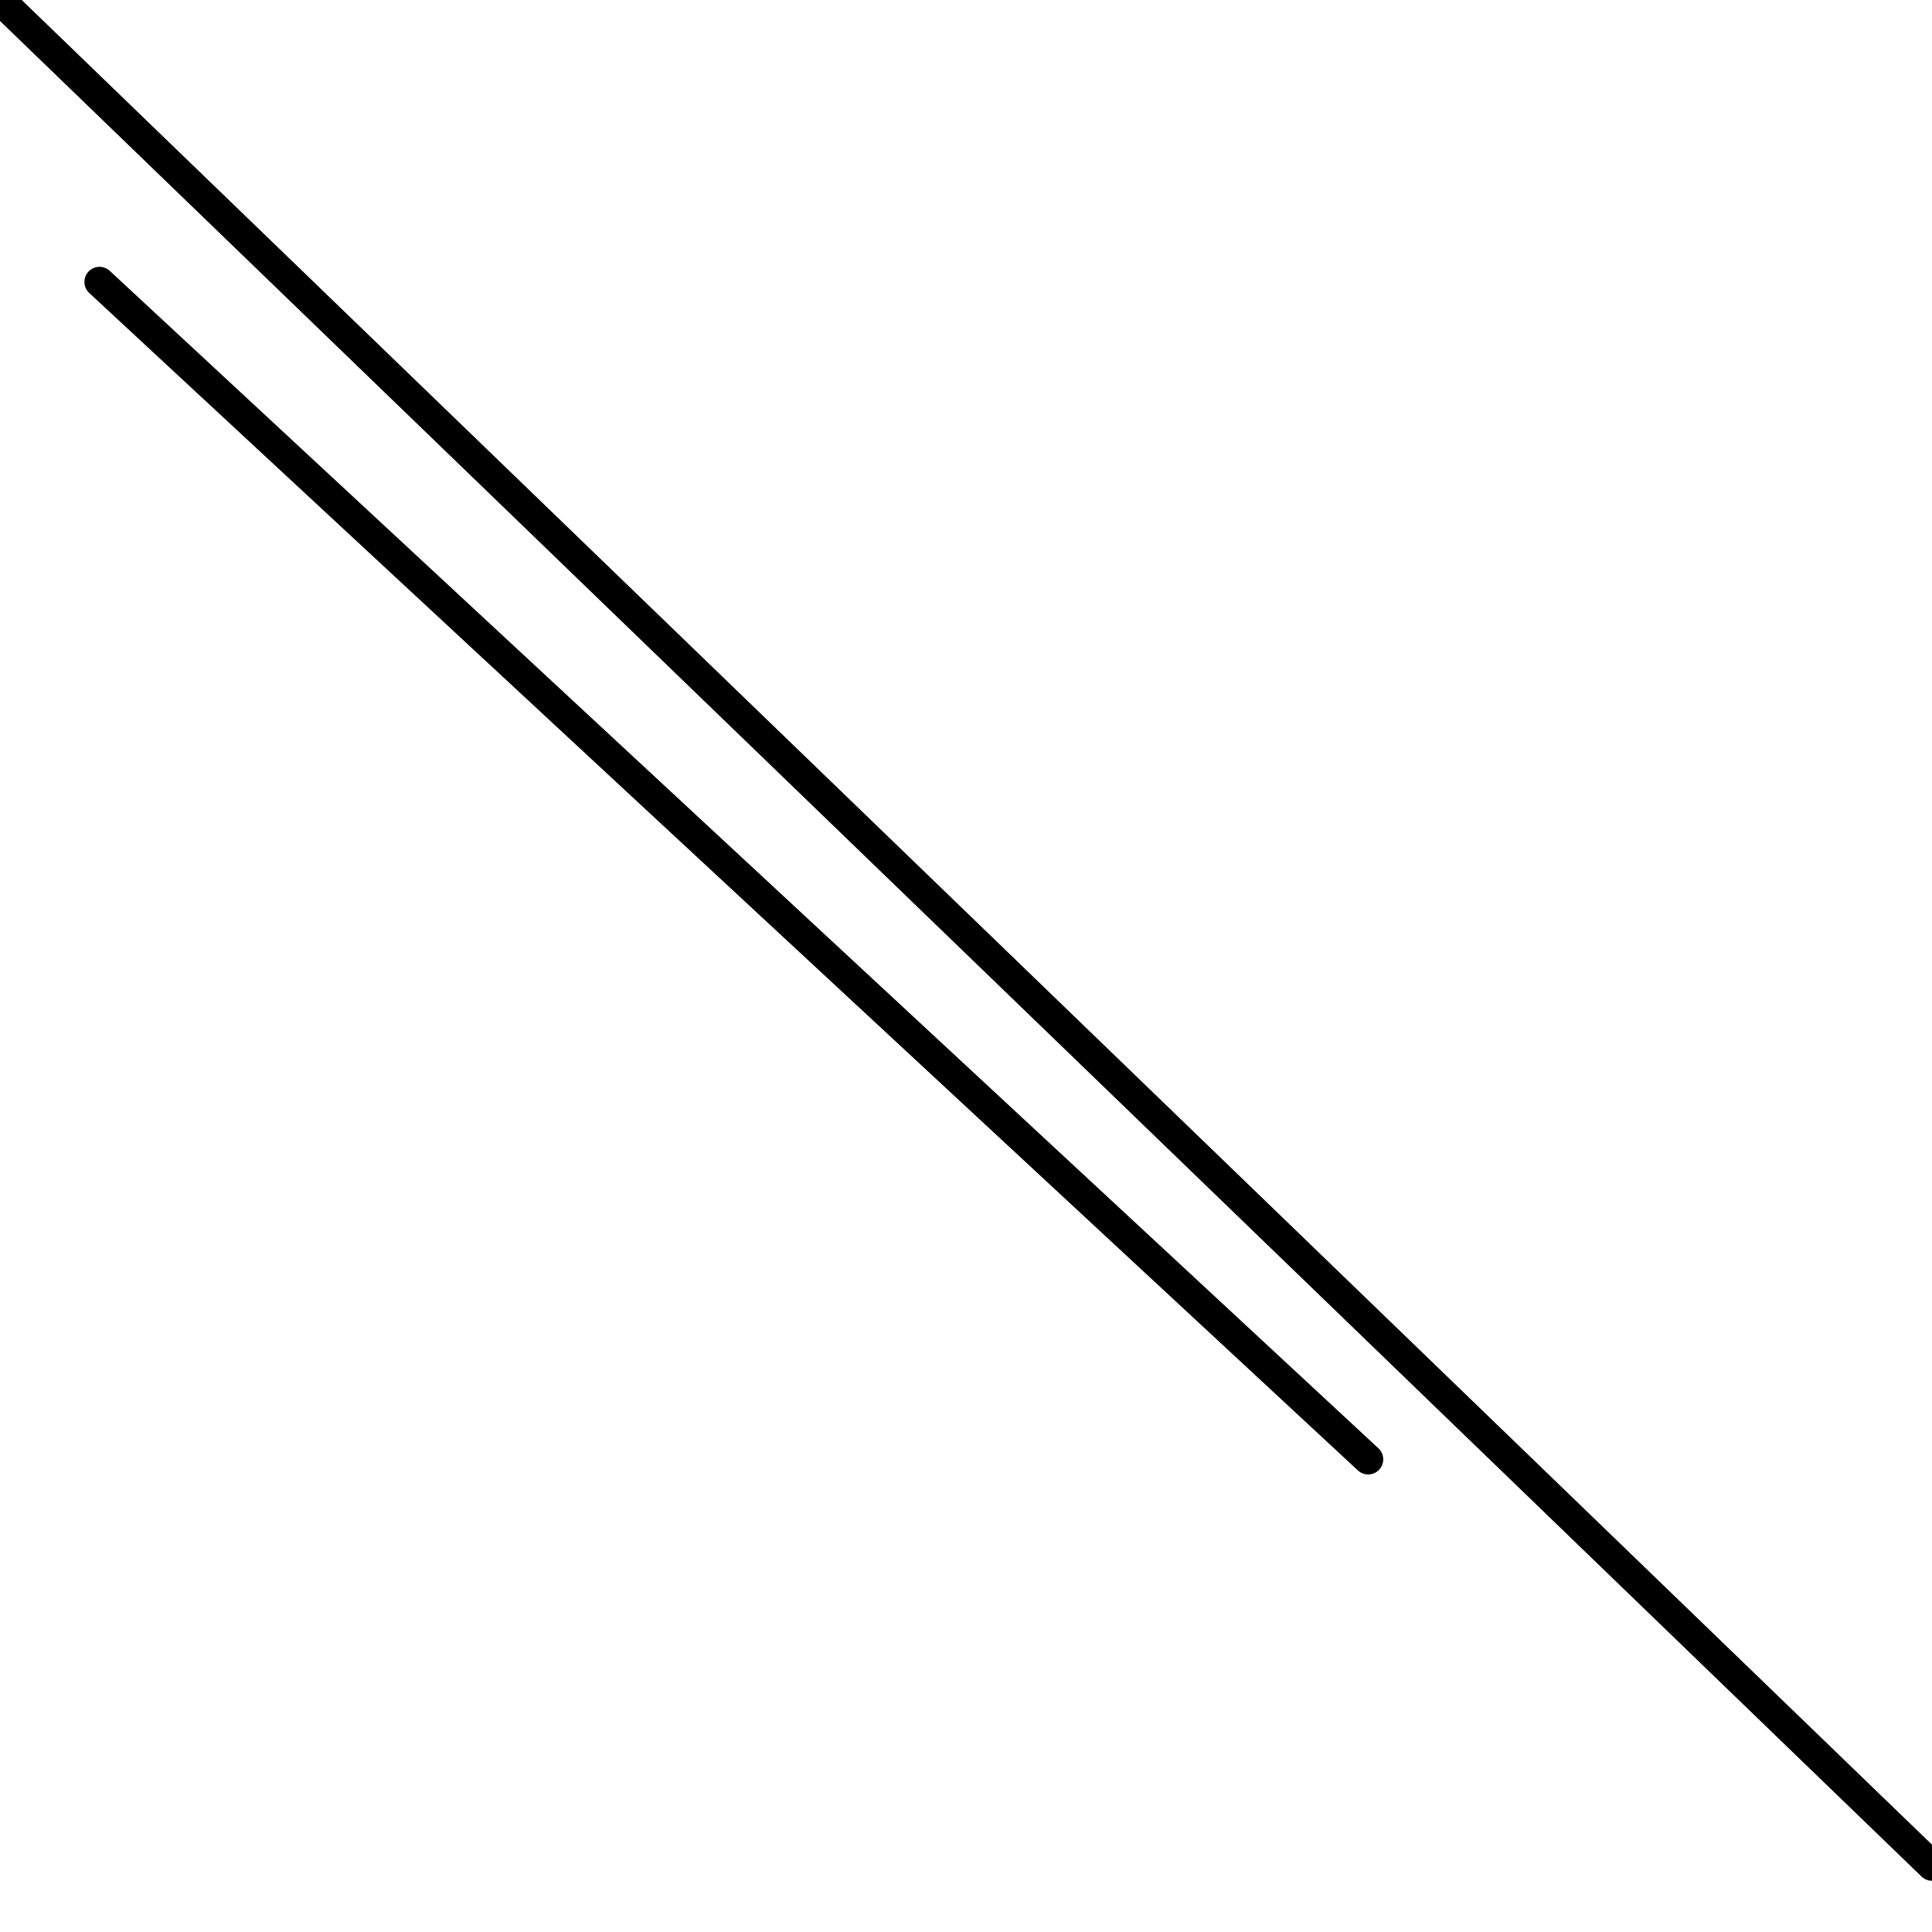 <?xml version="1.0" encoding="utf-8" ?>
<svg baseProfile="full" height="256" version="1.1" width="256" xmlns="http://www.w3.org/2000/svg" xmlns:ev="http://www.w3.org/2001/xml-events" xmlns:xlink="http://www.w3.org/1999/xlink"><defs /><polyline fill="none" points="0.0,0.0 256.0,247.21" stroke="black" stroke-linecap="round" stroke-width="4" /><polyline fill="none" points="181.288,193.373 13.185,37.356" stroke="black" stroke-linecap="round" stroke-width="4" /></svg>